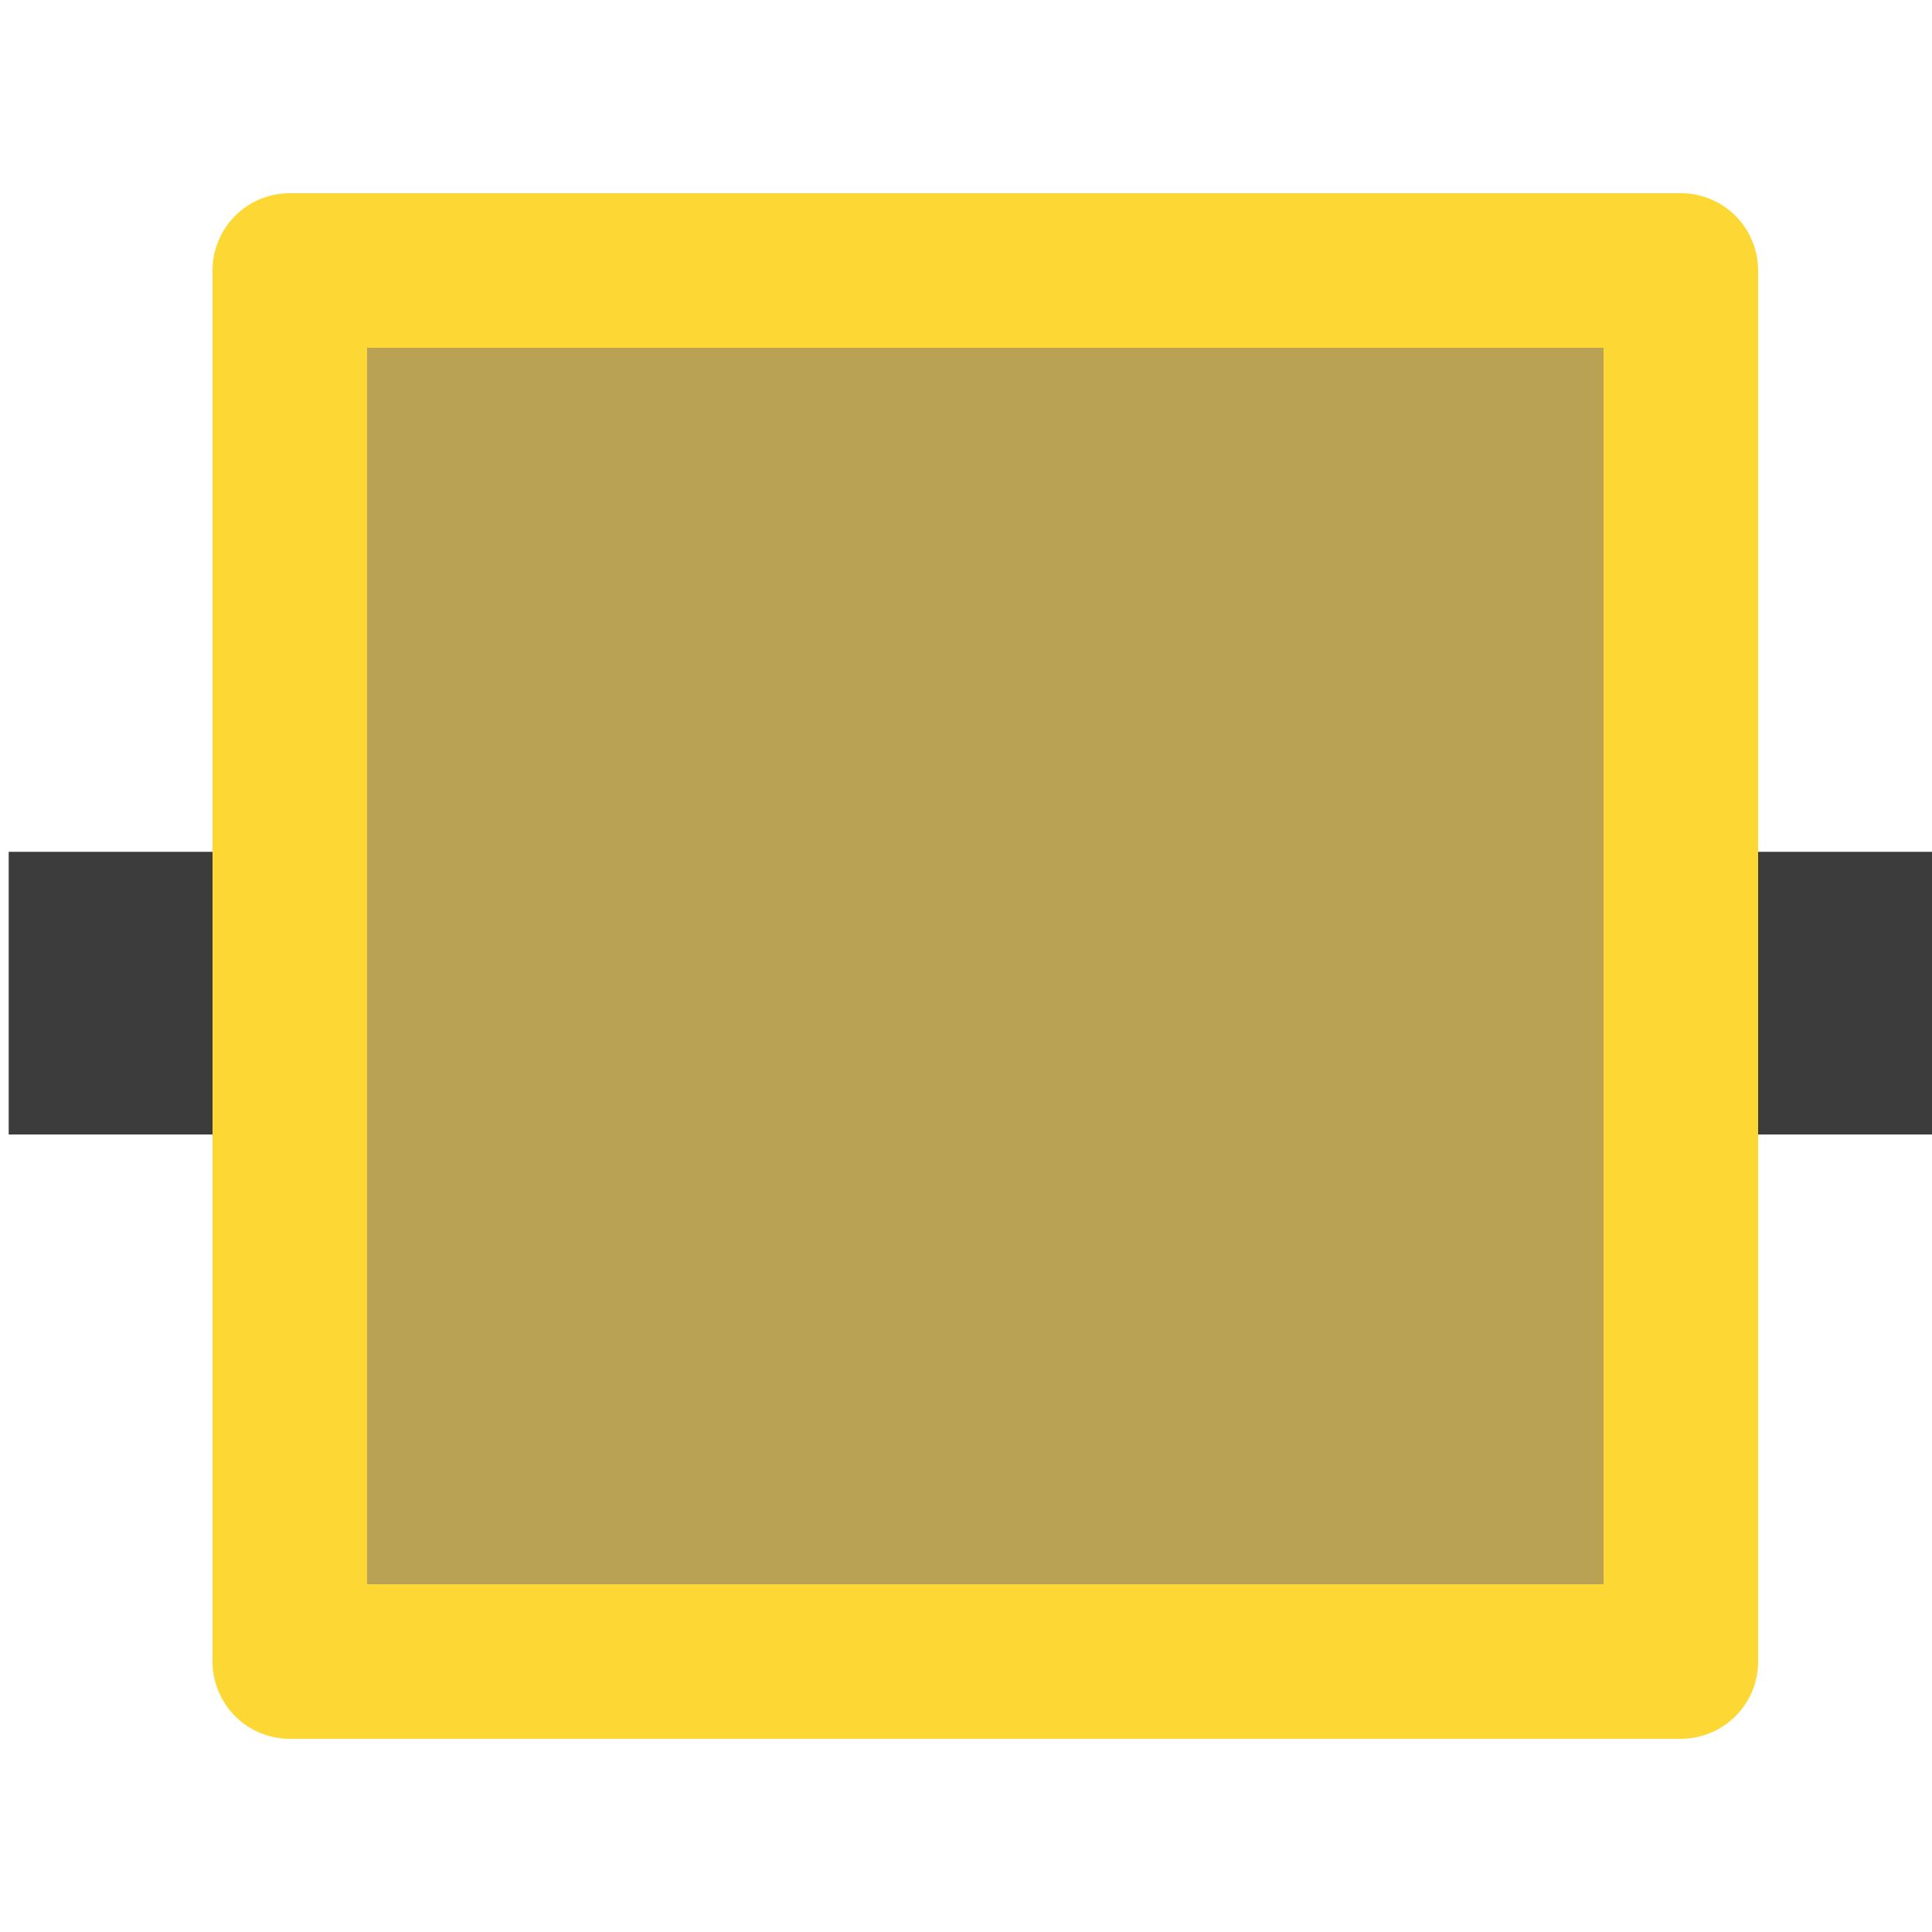 <?xml version="1.0" encoding="UTF-8" standalone="no"?>
<svg xmlns="http://www.w3.org/2000/svg" xmlns:xlink="http://www.w3.org/1999/xlink" viewBox="0 0 100.0 100.0">
  <g>
    <path d="M101.45 44.09v14.63h-101V44.09z" fill="#3C3C3C"/>
    <path d="M15 10h72a4 4 0 0 1 4 4v72a4 4 0 0 1-4 4H15a4 4 0 0 1-4-4V14a4 4 0 0 1 4-4z" fill="#FDD835"/>
    <path d="M19 18v64h64V18z" fill="#BAA254"/>
  </g>
</svg>
